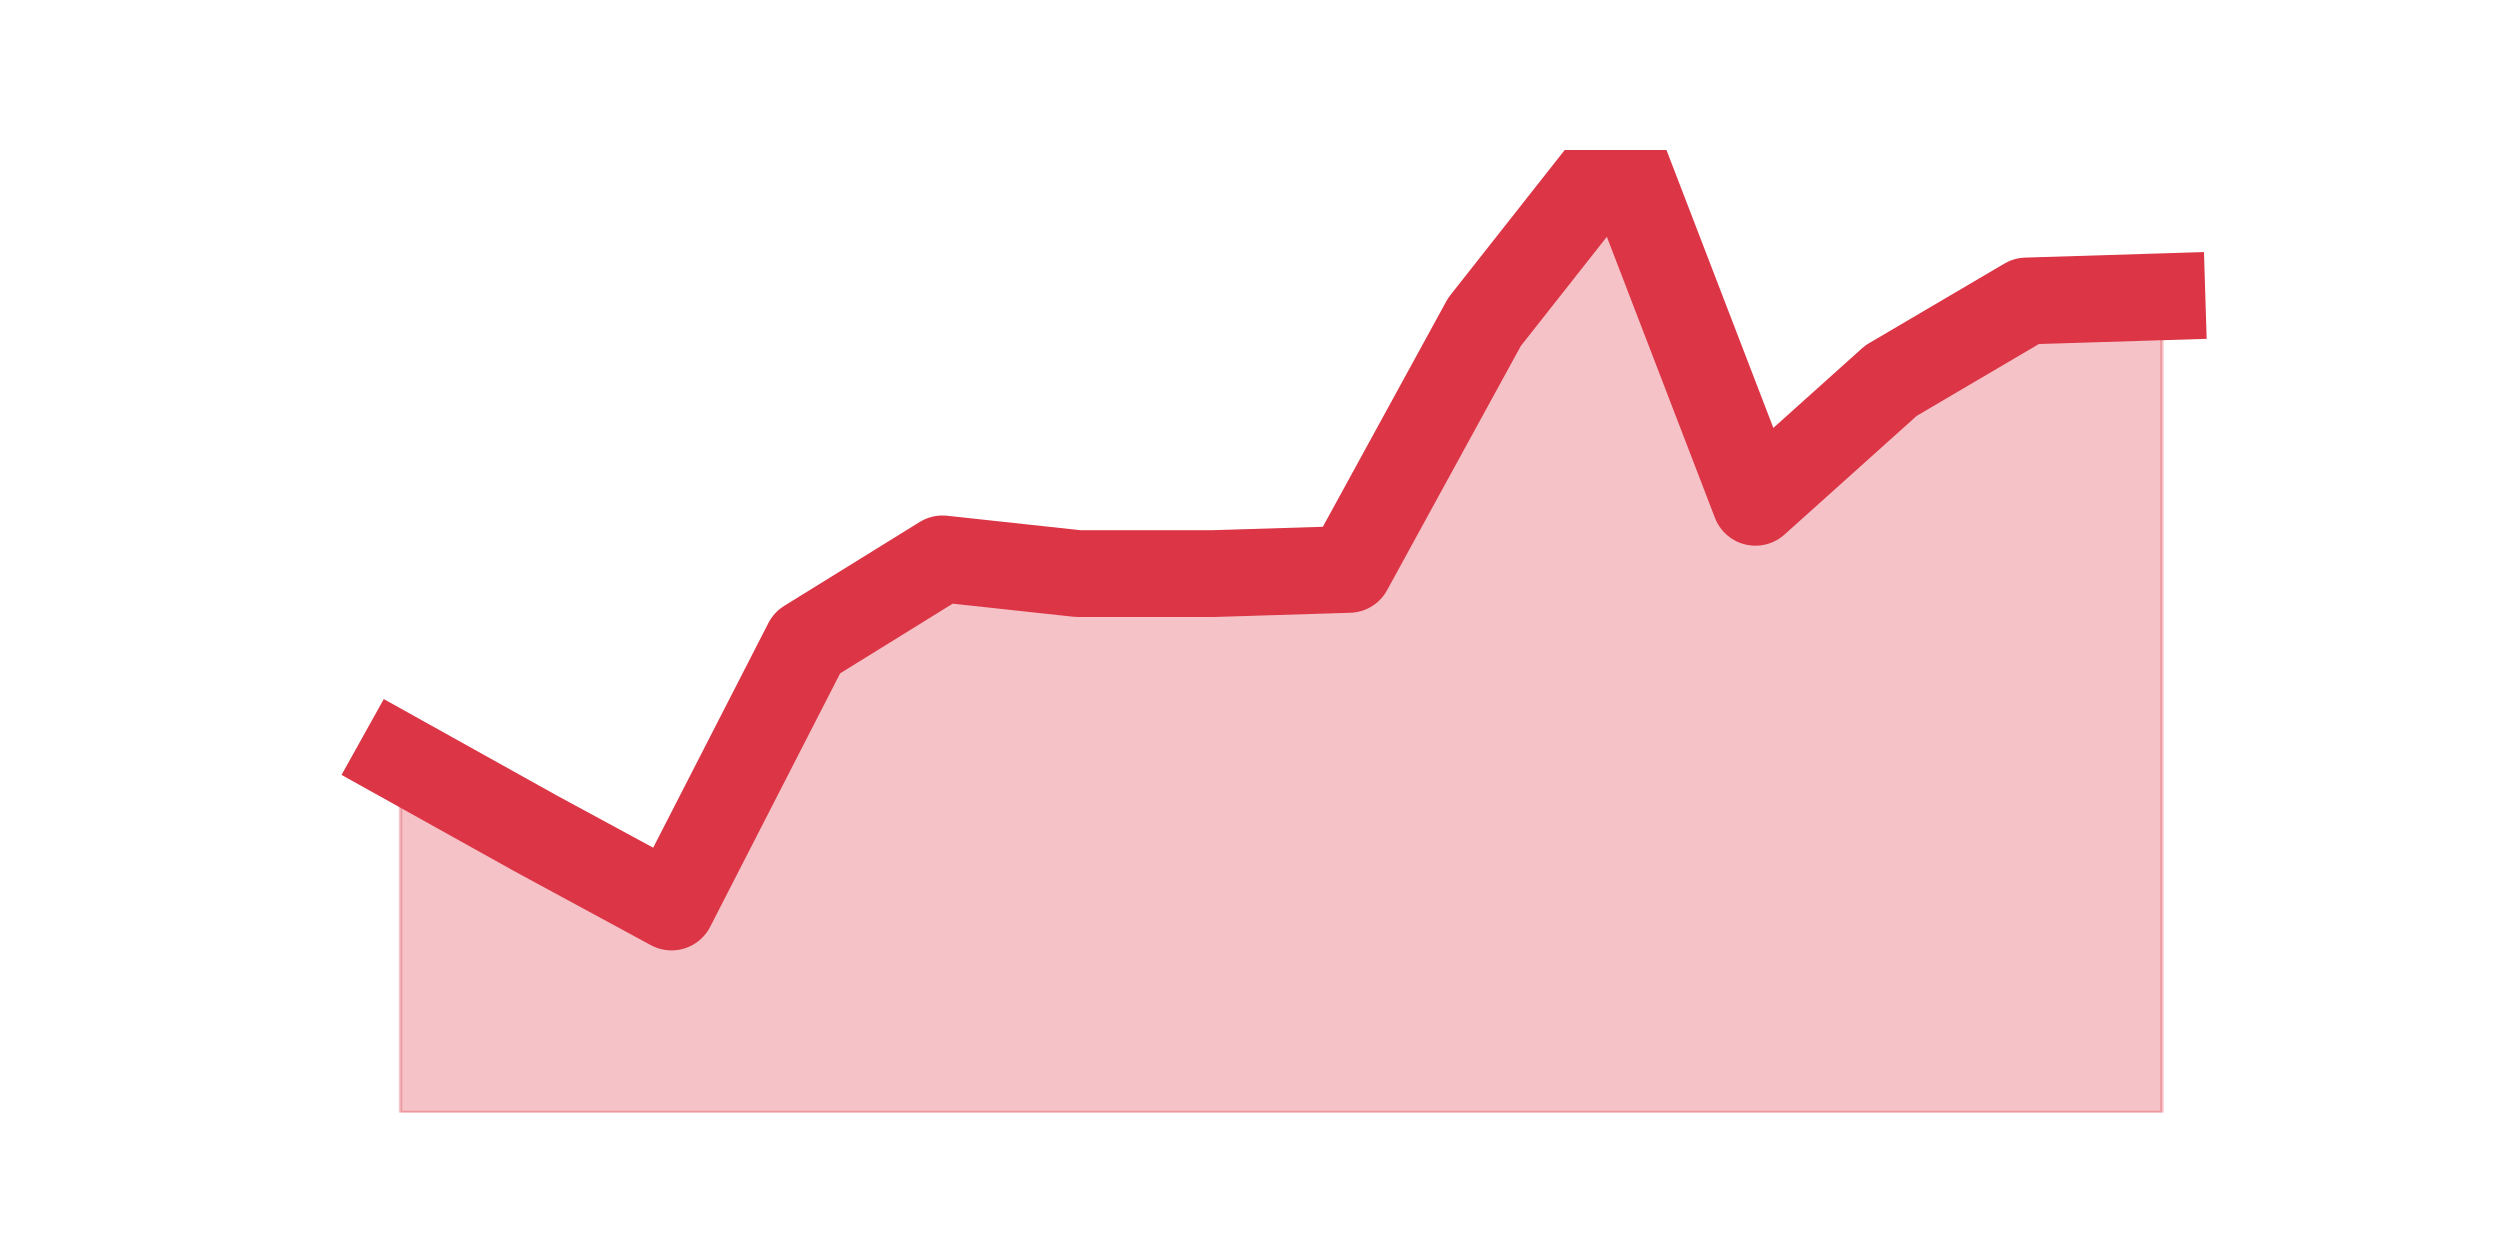 <?xml version="1.0" encoding="utf-8" standalone="no"?>
<!DOCTYPE svg PUBLIC "-//W3C//DTD SVG 1.1//EN"
  "http://www.w3.org/Graphics/SVG/1.1/DTD/svg11.dtd">
<svg height="360pt" version="1.1" viewBox="0 0 720 360" width="720pt" xmlns="http://www.w3.org/2000/svg" xmlns:xlink="http://www.w3.org/1999/xlink">
 <defs>
  <style type="text/css">*{stroke-linecap:butt;stroke-linejoin:round;}</style>
 </defs>
 <g id="figure_1">
  <g id="patch_1">
   <path d="M 0 360 
L 720 360 
L 720 0 
L 0 0 
z
" style="fill:none;"/>
  </g>
  <g id="axes_1">
   <g id="matplotlib.axis_1"/>
   <g id="matplotlib.axis_2"/>
   <g id="PolyCollection_1">
    <defs>
     <path d="M 115.364 -141.663 
L 115.364 -39.6 
L 154.385 -39.6 
L 193.406 -39.6 
L 232.427 -39.6 
L 271.448 -39.6 
L 310.469 -39.6 
L 349.49 -39.6 
L 388.51 -39.6 
L 427.531 -39.6 
L 466.552 -39.6 
L 505.573 -39.6 
L 544.594 -39.6 
L 583.615 -39.6 
L 622.636 -39.6 
L 622.636 -274.525 
L 622.636 -274.525 
L 583.615 -273.318 
L 544.594 -250.369 
L 505.573 -215.341 
L 466.552 -316.8 
L 427.531 -267.278 
L 388.51 -196.016 
L 349.49 -194.808 
L 310.469 -194.808 
L 271.448 -199.035 
L 232.427 -174.878 
L 193.406 -98.784 
L 154.385 -119.922 
L 115.364 -141.663 
z
" id="me20f7f159b" style="stroke:#dc3545;stroke-opacity:0.3;"/>
    </defs>
    <g clip-path="url(#p225285759e)">
     <use style="fill:#dc3545;fill-opacity:0.3;stroke:#dc3545;stroke-opacity:0.3;" x="0" xlink:href="#me20f7f159b" y="360"/>
    </g>
   </g>
   <g id="line2d_1">
    <path clip-path="url(#p225285759e)" d="M 115.364 218.337 
L 154.385 240.078 
L 193.406 261.216 
L 232.427 185.122 
L 271.448 160.965 
L 310.469 165.192 
L 349.49 165.192 
L 388.51 163.984 
L 427.531 92.722 
L 466.552 43.2 
L 505.573 144.659 
L 544.594 109.631 
L 583.615 86.682 
L 622.636 85.475 
" style="fill:none;stroke:#dc3545;stroke-linecap:square;stroke-width:25;"/>
   </g>
  </g>
 </g>
 <defs>
  <clipPath id="p225285759e">
   <rect height="277.2" width="558" x="90" y="43.2"/>
  </clipPath>
 </defs>
</svg>

